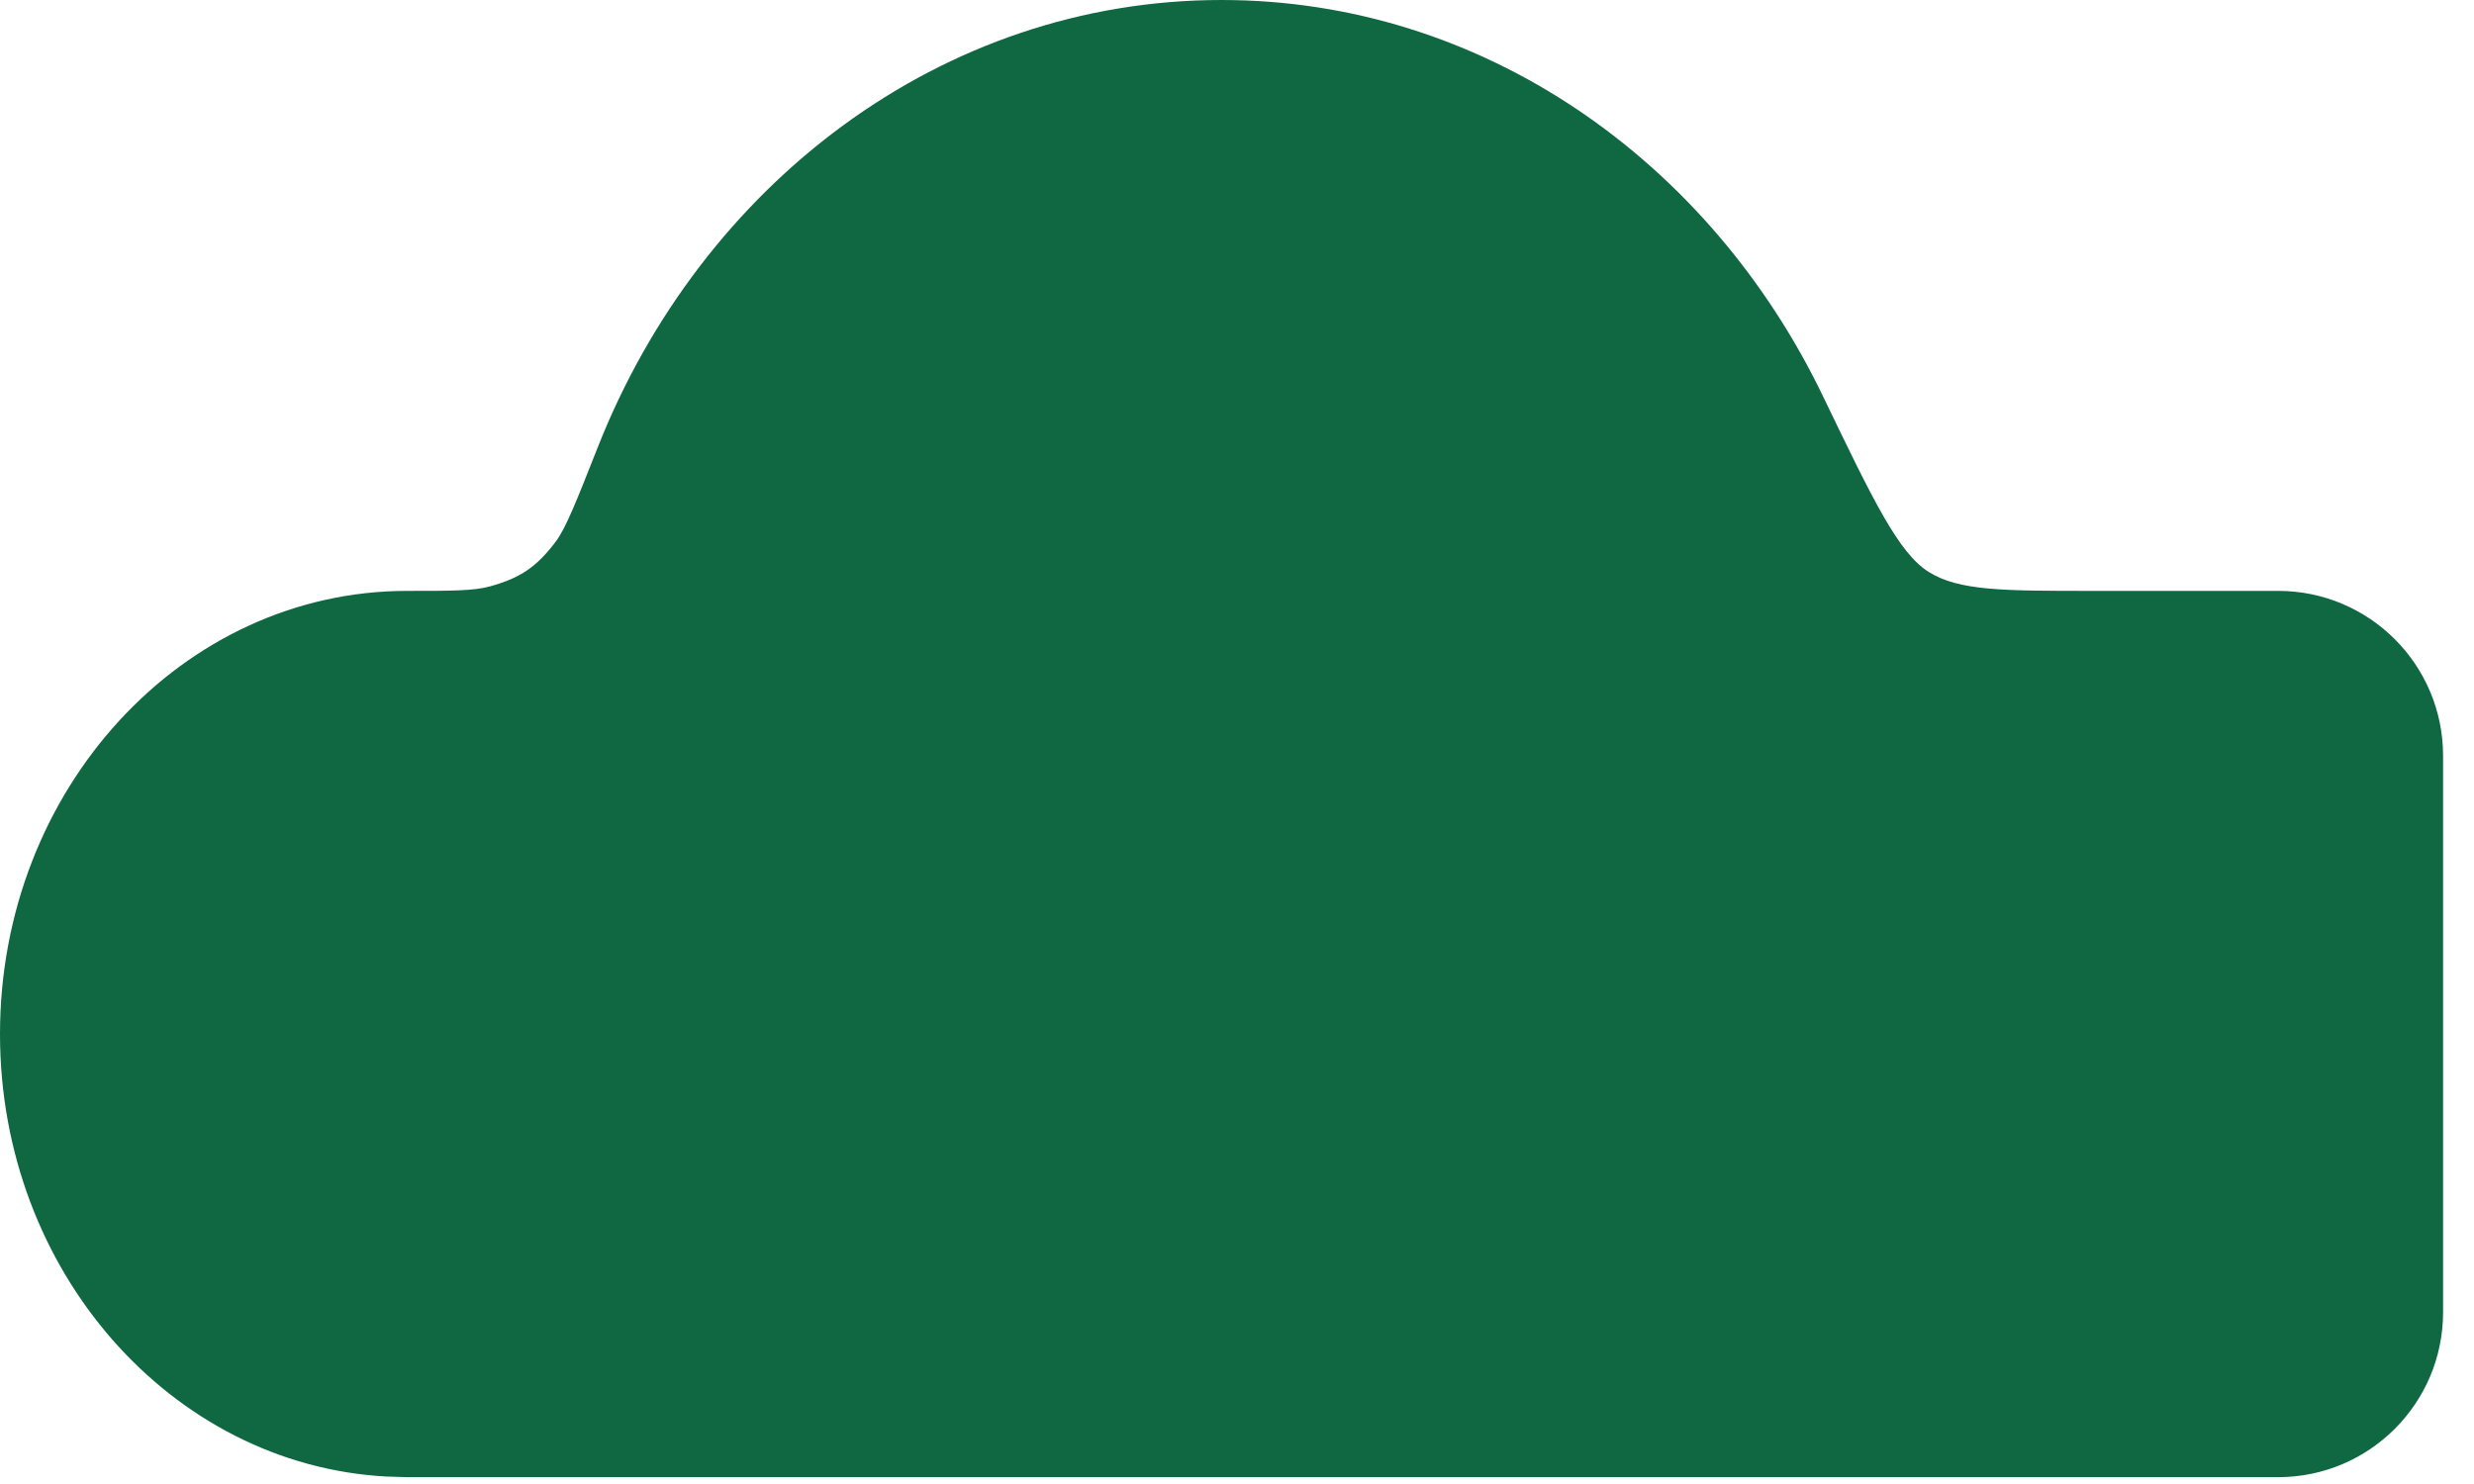 <svg width="60" height="36" viewBox="0 0 60 36" fill="none" xmlns="http://www.w3.org/2000/svg">
<path d="M29.625 0C35.96 7.82089e-07 41.459 3.897 44.21 9.609C45.432 12.146 46.043 13.414 46.775 13.874C47.507 14.334 48.584 14.334 50.739 14.334H55.25C57.459 14.334 59.25 16.125 59.25 18.334V31.834C59.25 34.043 57.459 35.834 55.25 35.834H9.875L9.367 35.819C4.149 35.532 0 30.835 0 25.084C0 19.147 4.421 14.334 9.875 14.334C10.952 14.334 11.49 14.334 11.883 14.225C12.623 14.02 13.014 13.753 13.477 13.14C13.723 12.814 13.979 12.162 14.494 10.858C17.01 4.473 22.838 0 29.625 0Z" fill="#106843"/>
</svg>
